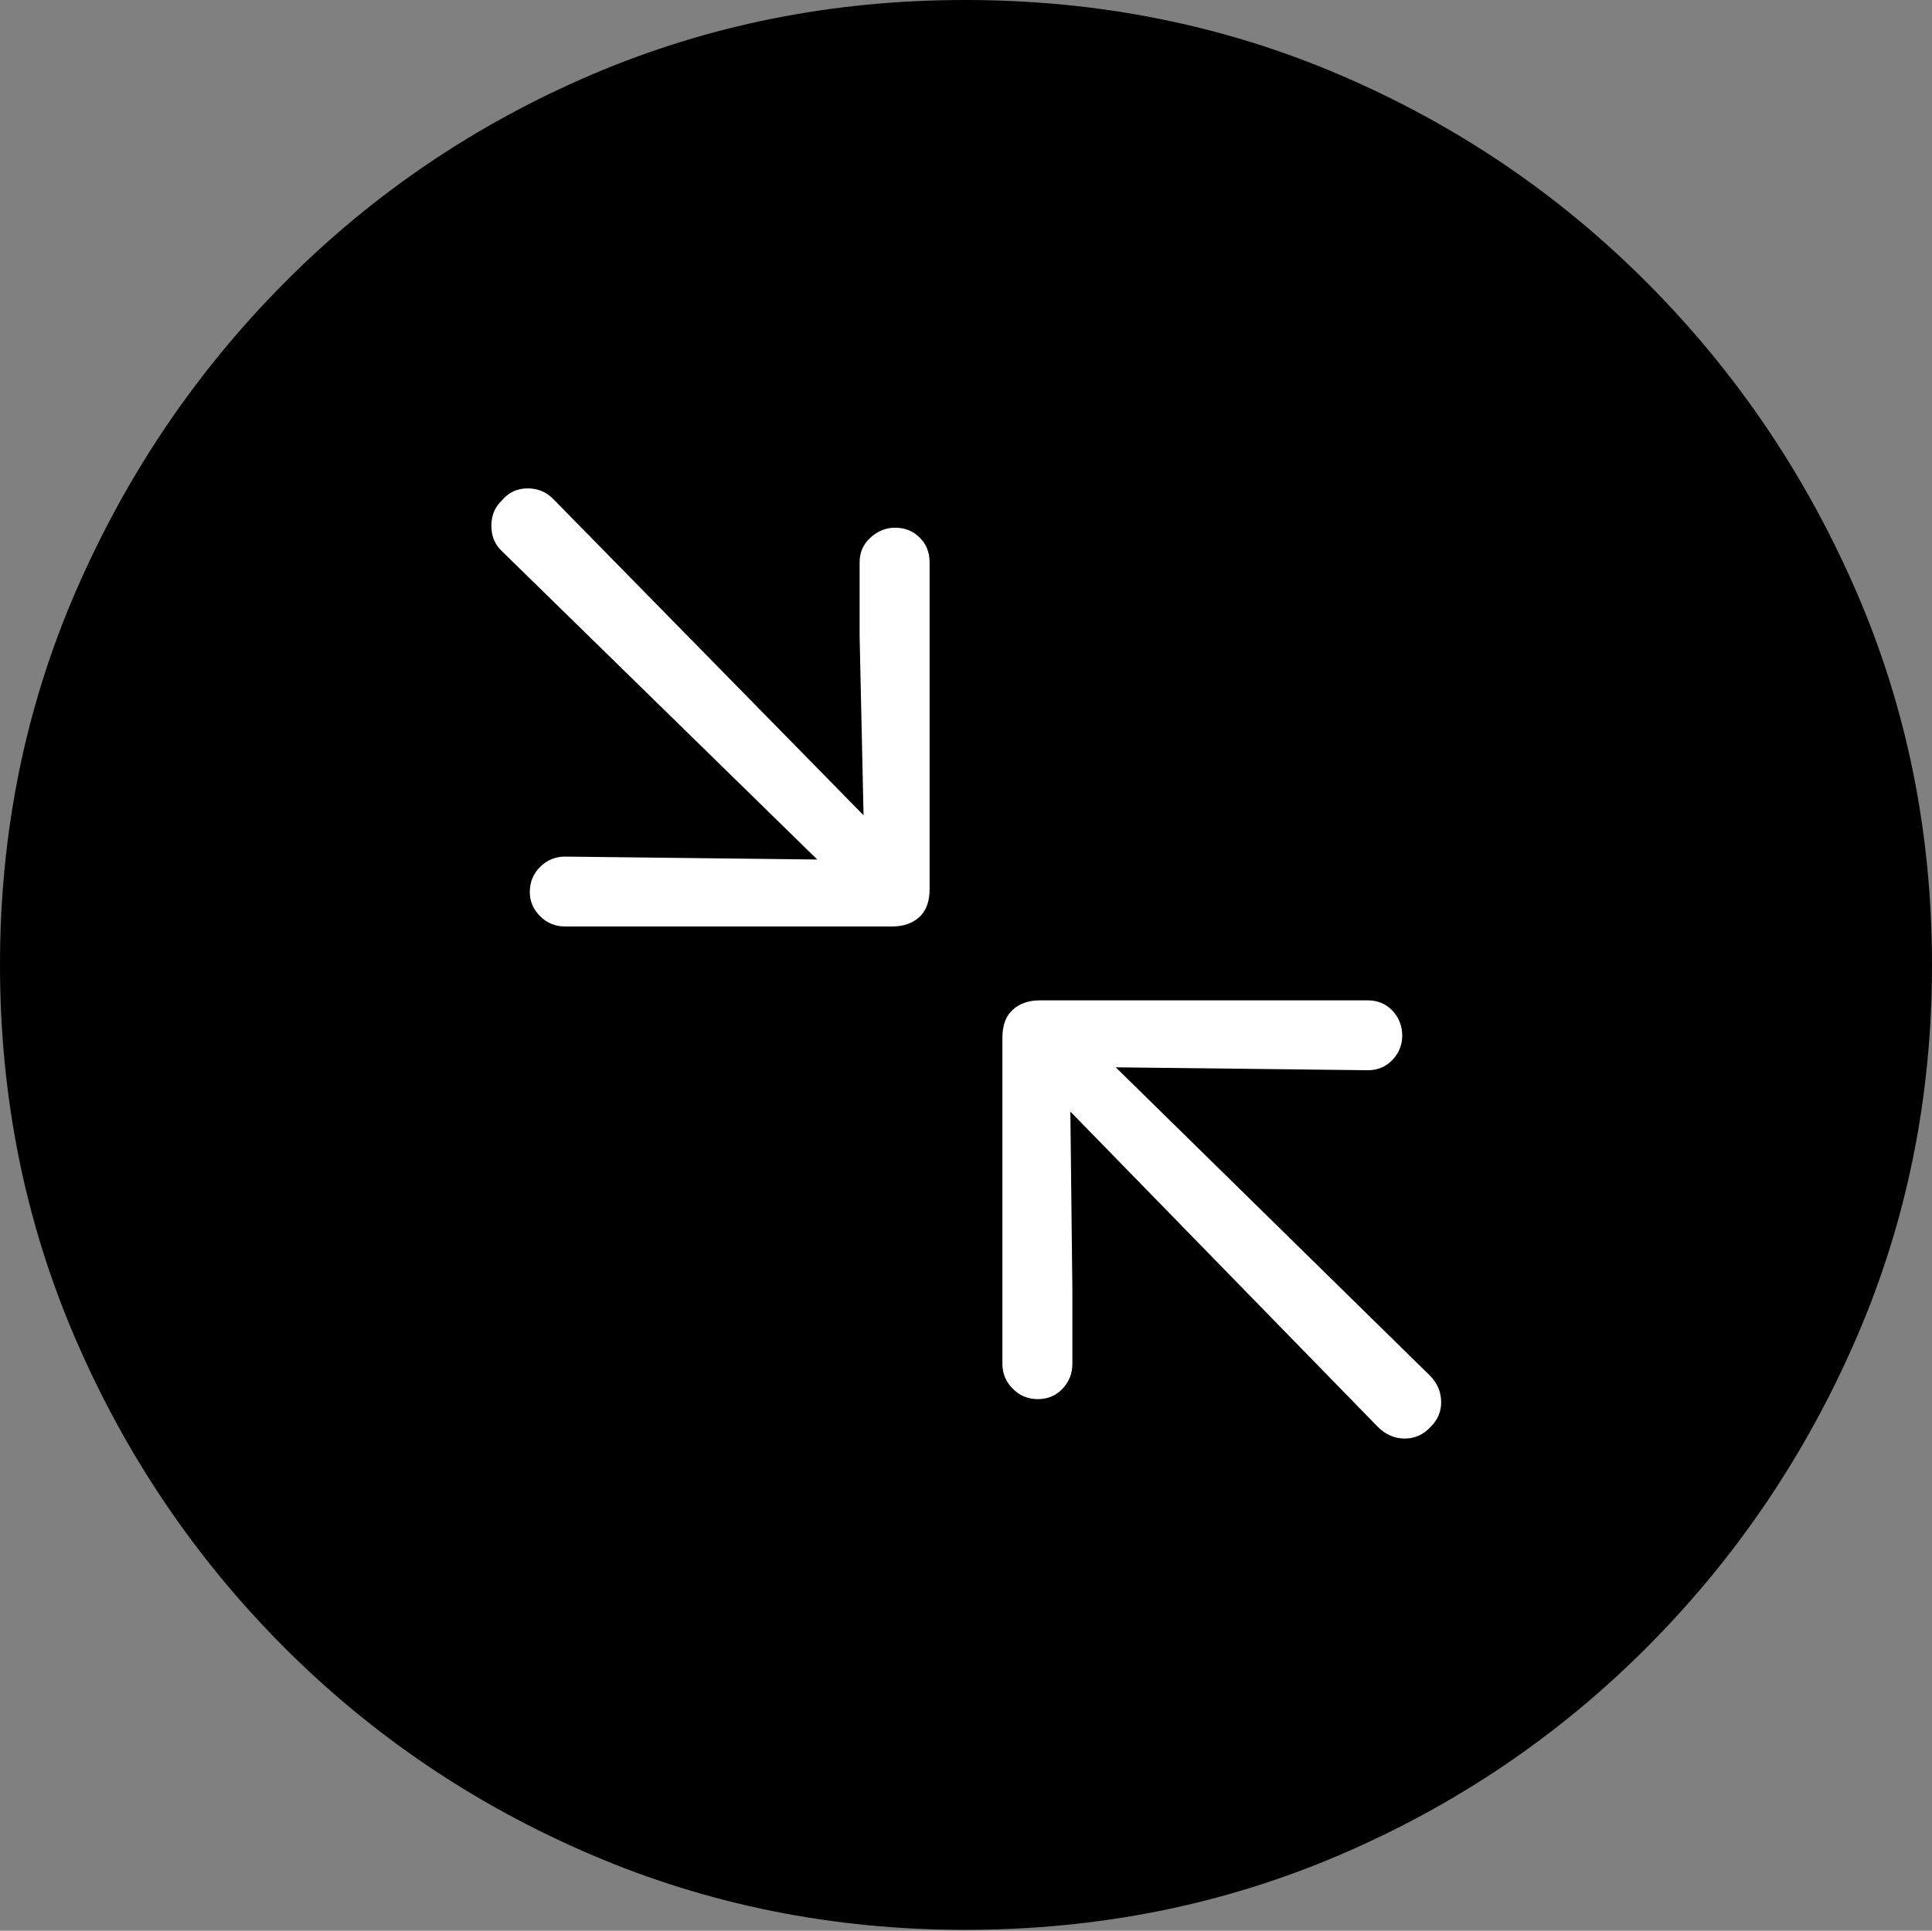 <?xml version="1.0" encoding="UTF-8"?>
<!--Generator: Apple Native CoreSVG 175-->
<!DOCTYPE svg
PUBLIC "-//W3C//DTD SVG 1.1//EN"
       "http://www.w3.org/Graphics/SVG/1.1/DTD/svg11.dtd">
<svg version="1.1" xmlns="http://www.w3.org/2000/svg" xmlns:xlink="http://www.w3.org/1999/xlink" width="19.16" height="19.15">
 <rect width="100%" height="100%" fill="#808080" stroke="none"/>
 <g>
  <rect height="19.15" opacity="0" width="19.16" x="0" y="0"/>
  <path d="M9.57 19.141Q11.553 19.141 13.286 18.398Q15.02 17.656 16.338 16.333Q17.656 15.01 18.408 13.276Q19.16 11.543 19.16 9.57Q19.16 7.598 18.408 5.864Q17.656 4.131 16.338 2.808Q15.02 1.484 13.286 0.742Q11.553 0 9.57 0Q7.598 0 5.864 0.742Q4.131 1.484 2.817 2.808Q1.504 4.131 0.752 5.864Q0 7.598 0 9.57Q0 11.543 0.747 13.276Q1.494 15.01 2.812 16.333Q4.131 17.656 5.869 18.398Q7.607 19.141 9.57 19.141Z" fill="#000000"/>
  <path d="M5.605 9.189Q5.459 9.189 5.356 9.087Q5.254 8.984 5.254 8.848Q5.254 8.701 5.356 8.599Q5.459 8.496 5.605 8.496L6.455 8.506L8.105 8.525L4.98 5.469Q4.873 5.371 4.873 5.215Q4.873 5.059 4.98 4.961Q5.078 4.844 5.234 4.844Q5.391 4.844 5.498 4.961L8.564 8.086L8.525 6.309L8.525 5.576Q8.525 5.43 8.633 5.332Q8.74 5.234 8.877 5.234Q9.023 5.234 9.121 5.332Q9.219 5.43 9.219 5.576L9.219 8.818Q9.219 9.004 9.116 9.097Q9.014 9.189 8.848 9.189ZM10.293 13.877Q10.146 13.877 10.044 13.774Q9.941 13.672 9.941 13.525L9.941 10.293Q9.941 10.107 10.044 10.015Q10.146 9.922 10.312 9.922L13.565 9.922Q13.711 9.922 13.809 10.024Q13.906 10.127 13.906 10.273Q13.906 10.41 13.809 10.513Q13.711 10.615 13.565 10.615L12.715 10.605L11.065 10.586L14.18 13.643Q14.287 13.75 14.292 13.896Q14.297 14.043 14.19 14.15Q14.082 14.268 13.931 14.268Q13.779 14.268 13.662 14.15L10.615 11.025L10.635 12.803L10.635 13.525Q10.635 13.672 10.537 13.774Q10.44 13.877 10.293 13.877Z" fill="#ffffff"/>
 </g>
</svg>
